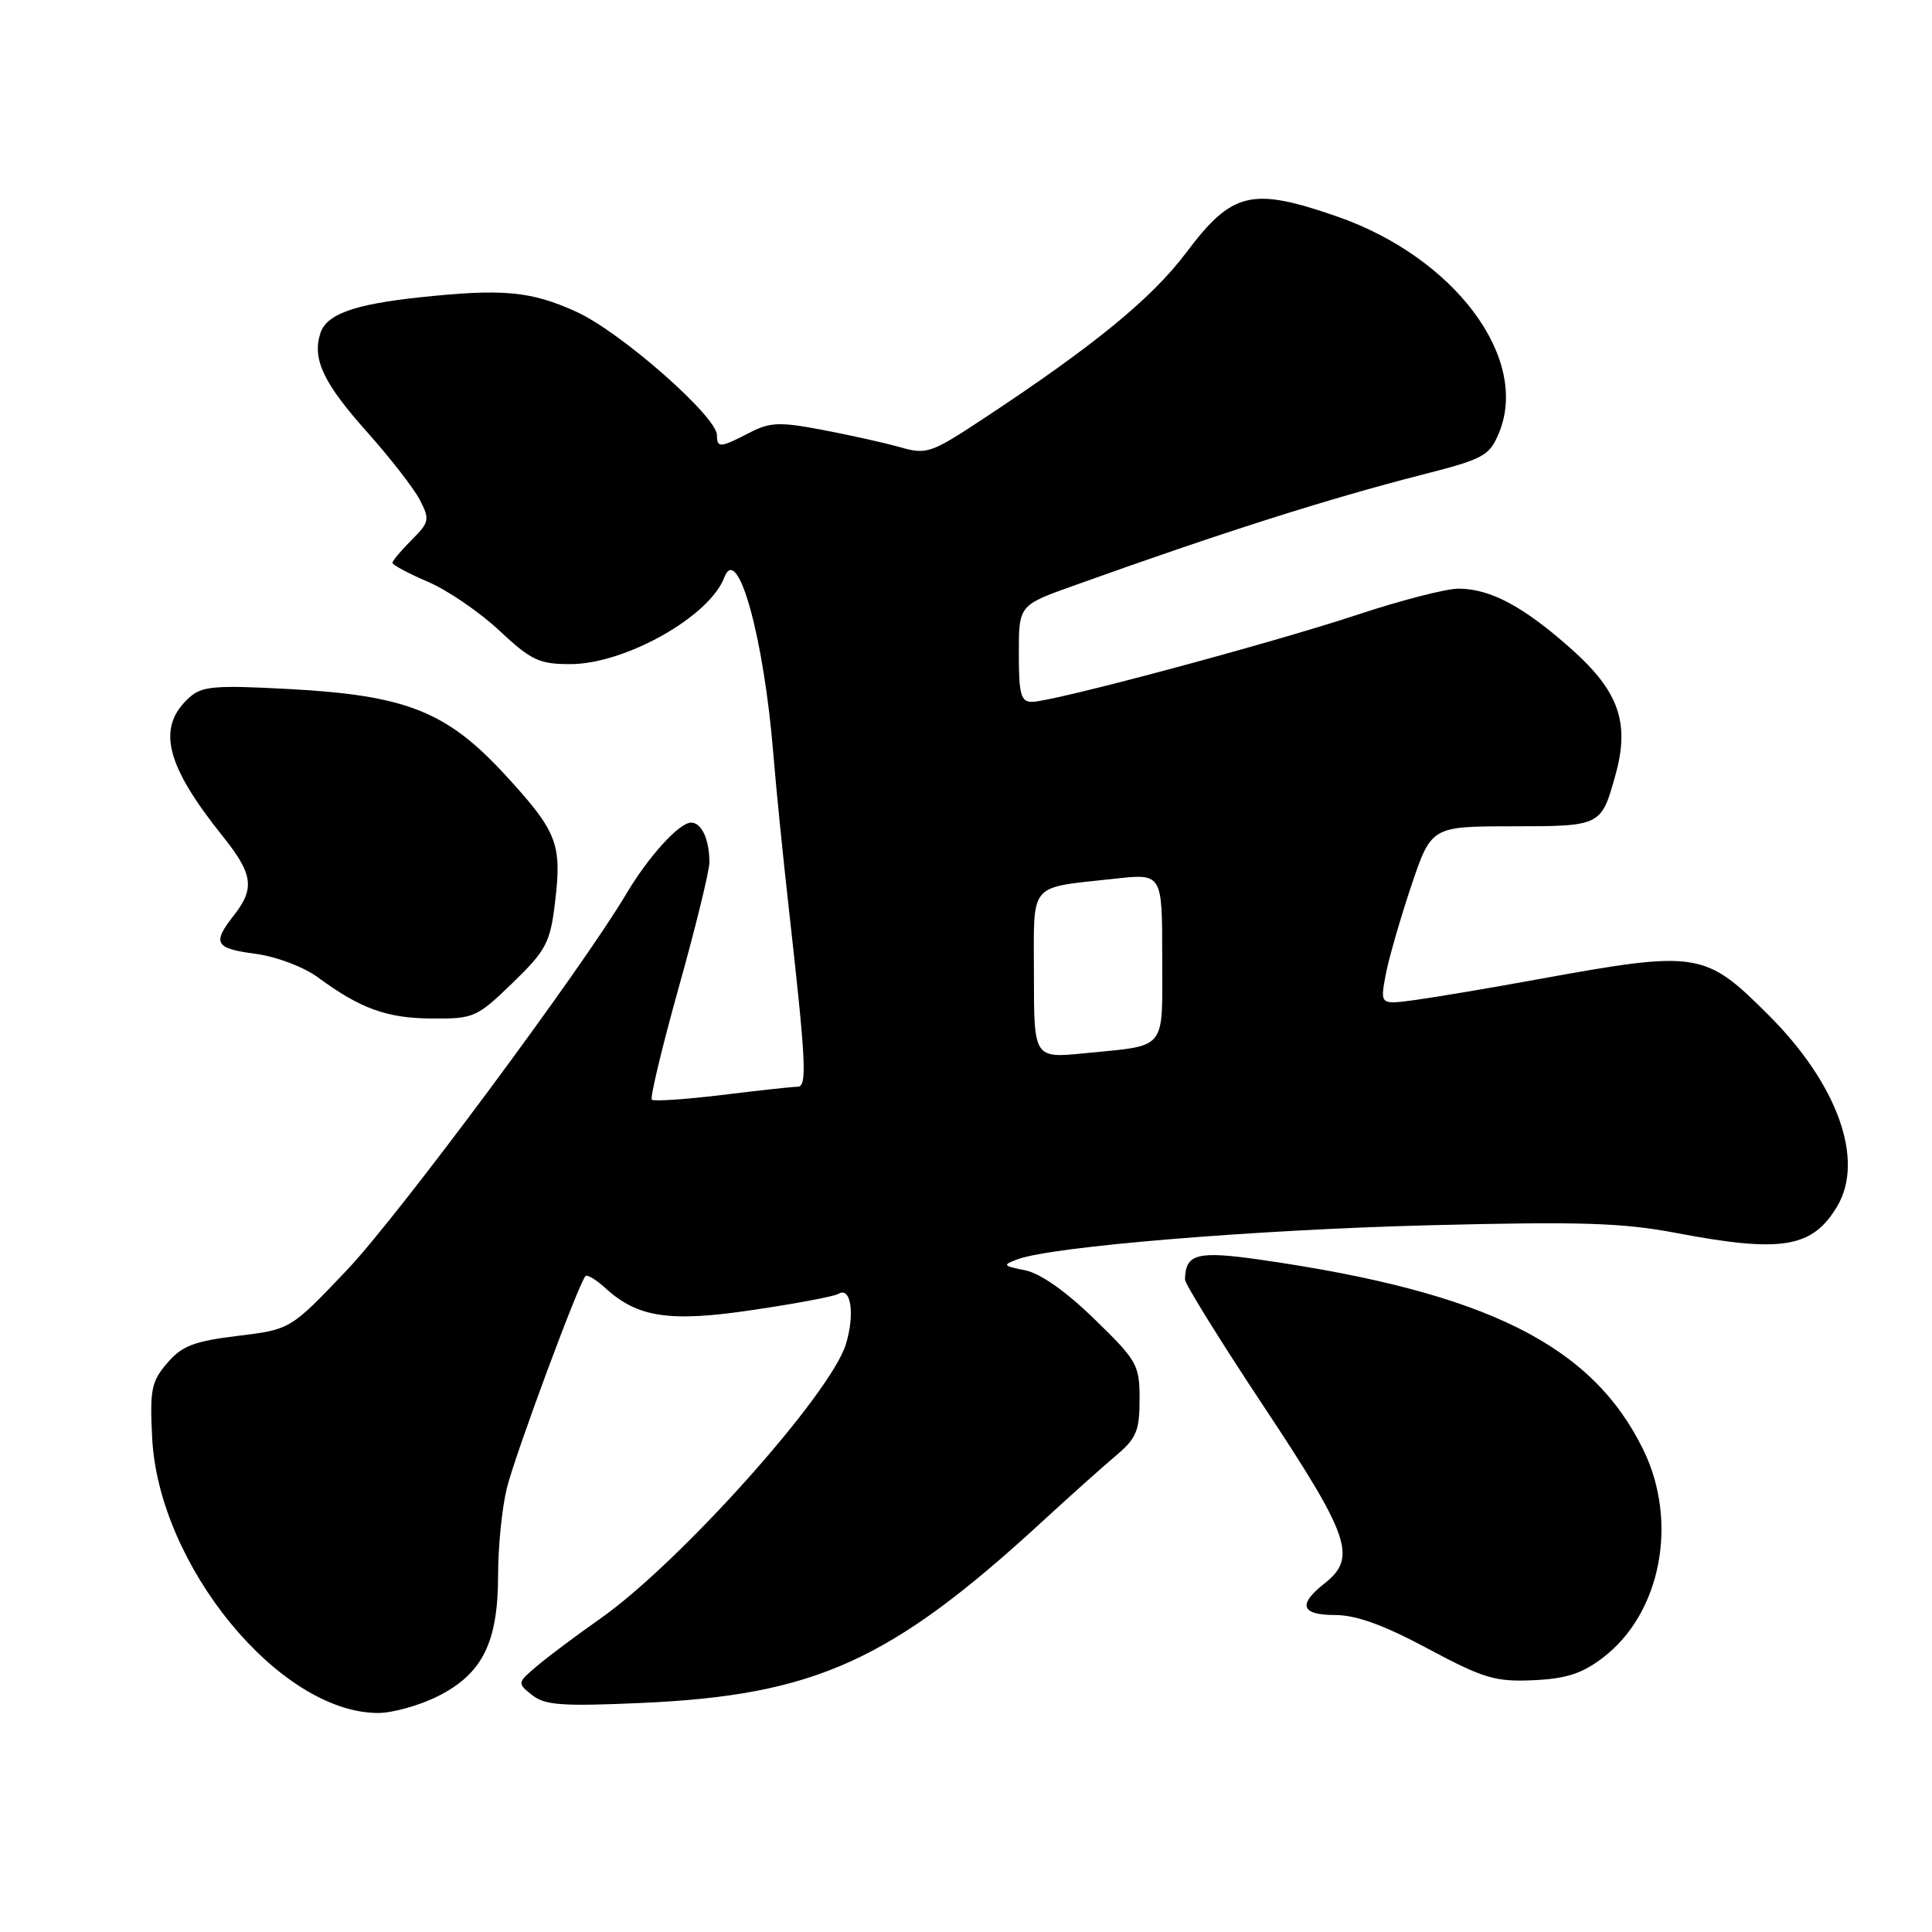 <?xml version="1.0" encoding="UTF-8" standalone="no"?>
<!DOCTYPE svg PUBLIC "-//W3C//DTD SVG 1.1//EN" "http://www.w3.org/Graphics/SVG/1.1/DTD/svg11.dtd" >
<svg xmlns="http://www.w3.org/2000/svg" xmlns:xlink="http://www.w3.org/1999/xlink" version="1.1" viewBox="0 0 256 256">
 <g >
 <path fill="currentColor"
d=" M 58.04 224.75 C 63.94 221.78 66.00 217.62 66.00 208.69 C 66.00 204.95 66.52 199.77 67.16 197.19 C 68.27 192.70 76.70 169.97 77.58 169.09 C 77.82 168.85 79.02 169.58 80.25 170.71 C 84.54 174.61 88.78 175.23 99.95 173.55 C 105.56 172.72 110.56 171.77 111.08 171.45 C 112.74 170.42 113.30 174.05 112.10 178.07 C 110.12 184.68 90.08 207.08 79.51 214.50 C 76.38 216.70 72.62 219.51 71.16 220.75 C 68.53 222.98 68.52 223.02 70.50 224.60 C 72.18 225.95 74.47 226.12 85.00 225.65 C 107.99 224.63 118.01 220.10 138.13 201.59 C 141.77 198.24 146.16 194.31 147.88 192.87 C 150.58 190.59 151.00 189.58 151.00 185.41 C 151.00 180.84 150.69 180.30 145.01 174.78 C 141.26 171.12 137.84 168.72 135.83 168.32 C 132.85 167.72 132.79 167.62 134.87 166.85 C 139.46 165.16 166.31 162.94 189.50 162.35 C 209.38 161.85 214.97 162.02 222.08 163.37 C 236.12 166.04 240.17 165.36 243.46 159.81 C 247.08 153.67 243.48 143.64 234.40 134.56 C 225.86 126.02 225.05 125.89 203.50 129.81 C 197.45 130.92 190.34 132.11 187.69 132.48 C 182.88 133.14 182.88 133.14 183.58 129.32 C 183.96 127.22 185.49 121.90 186.96 117.50 C 189.65 109.50 189.65 109.50 200.37 109.49 C 212.18 109.48 212.17 109.48 214.07 102.64 C 215.97 95.78 214.51 91.61 208.26 86.04 C 201.89 80.36 197.47 78.00 193.24 78.00 C 191.61 78.00 185.57 79.56 179.81 81.47 C 168.27 85.29 139.51 92.99 136.75 93.00 C 135.27 93.00 135.00 92.03 135.00 86.60 C 135.00 80.20 135.00 80.20 142.25 77.61 C 161.88 70.57 175.91 66.11 188.37 62.92 C 196.60 60.82 197.35 60.41 198.61 57.39 C 202.75 47.49 192.74 34.10 177.18 28.69 C 165.85 24.76 163.27 25.37 157.19 33.46 C 152.59 39.57 144.98 45.80 130.24 55.52 C 123.34 60.07 122.79 60.26 119.24 59.25 C 117.18 58.67 112.56 57.64 108.97 56.96 C 103.27 55.88 102.04 55.93 99.27 57.36 C 95.43 59.35 95.00 59.38 95.00 57.66 C 95.00 55.20 82.27 44.01 76.43 41.34 C 70.36 38.56 66.63 38.22 55.50 39.41 C 46.81 40.35 43.25 41.65 42.44 44.18 C 41.36 47.59 42.86 50.77 48.61 57.21 C 51.68 60.65 54.84 64.71 55.63 66.24 C 56.97 68.84 56.90 69.19 54.53 71.56 C 53.14 72.95 52.00 74.31 52.00 74.58 C 52.00 74.85 54.11 75.98 56.70 77.09 C 59.28 78.19 63.54 81.10 66.16 83.55 C 70.38 87.50 71.44 88.00 75.56 88.00 C 82.82 88.00 94.01 81.71 95.97 76.52 C 97.73 71.86 101.23 84.47 102.48 100.00 C 102.81 104.12 103.71 113.12 104.48 120.00 C 106.82 140.89 106.98 144.00 105.68 144.00 C 105.03 144.00 100.53 144.49 95.67 145.09 C 90.81 145.68 86.63 145.96 86.37 145.71 C 86.12 145.45 87.73 138.74 89.95 130.79 C 92.18 122.84 94.00 115.40 94.00 114.25 C 94.00 111.24 92.97 109.00 91.58 109.00 C 90.00 109.00 85.92 113.49 82.95 118.50 C 77.09 128.38 52.79 161.11 46.00 168.26 C 38.50 176.16 38.50 176.16 31.51 177.01 C 25.70 177.72 24.11 178.33 22.16 180.61 C 20.06 183.04 19.84 184.14 20.16 190.50 C 21.01 207.40 36.98 226.90 50.04 226.98 C 51.98 226.99 55.58 225.99 58.04 224.75 Z  M 212.41 219.64 C 220.08 213.78 222.43 201.69 217.75 192.11 C 210.97 178.21 196.93 171.23 167.14 166.94 C 158.62 165.71 157.07 166.11 157.02 169.55 C 157.01 170.12 161.72 177.72 167.50 186.43 C 178.89 203.61 179.85 206.40 175.50 209.82 C 171.92 212.64 172.39 214.00 176.94 214.00 C 179.70 214.00 183.39 215.34 189.19 218.45 C 196.58 222.40 198.13 222.86 203.15 222.64 C 207.53 222.44 209.62 221.77 212.41 219.64 Z  M 67.91 130.25 C 72.33 125.97 72.89 124.93 73.52 119.77 C 74.49 111.85 73.89 110.26 67.08 102.83 C 59.24 94.27 53.91 92.14 38.28 91.30 C 28.45 90.77 26.75 90.92 25.09 92.42 C 20.71 96.38 21.90 101.31 29.53 110.83 C 33.52 115.80 33.79 117.73 31.00 121.27 C 28.08 124.99 28.47 125.67 33.88 126.39 C 36.64 126.76 40.22 128.11 42.13 129.51 C 47.81 133.68 51.26 134.92 57.25 134.96 C 62.78 135.00 63.20 134.81 67.91 130.25 Z  M 137.00 129.22 C 137.00 116.66 136.11 117.72 147.75 116.43 C 154.00 115.74 154.00 115.74 154.00 126.80 C 154.00 139.42 154.78 138.45 143.75 139.56 C 137.00 140.23 137.00 140.23 137.00 129.22 Z "/>
</g>
</svg>
